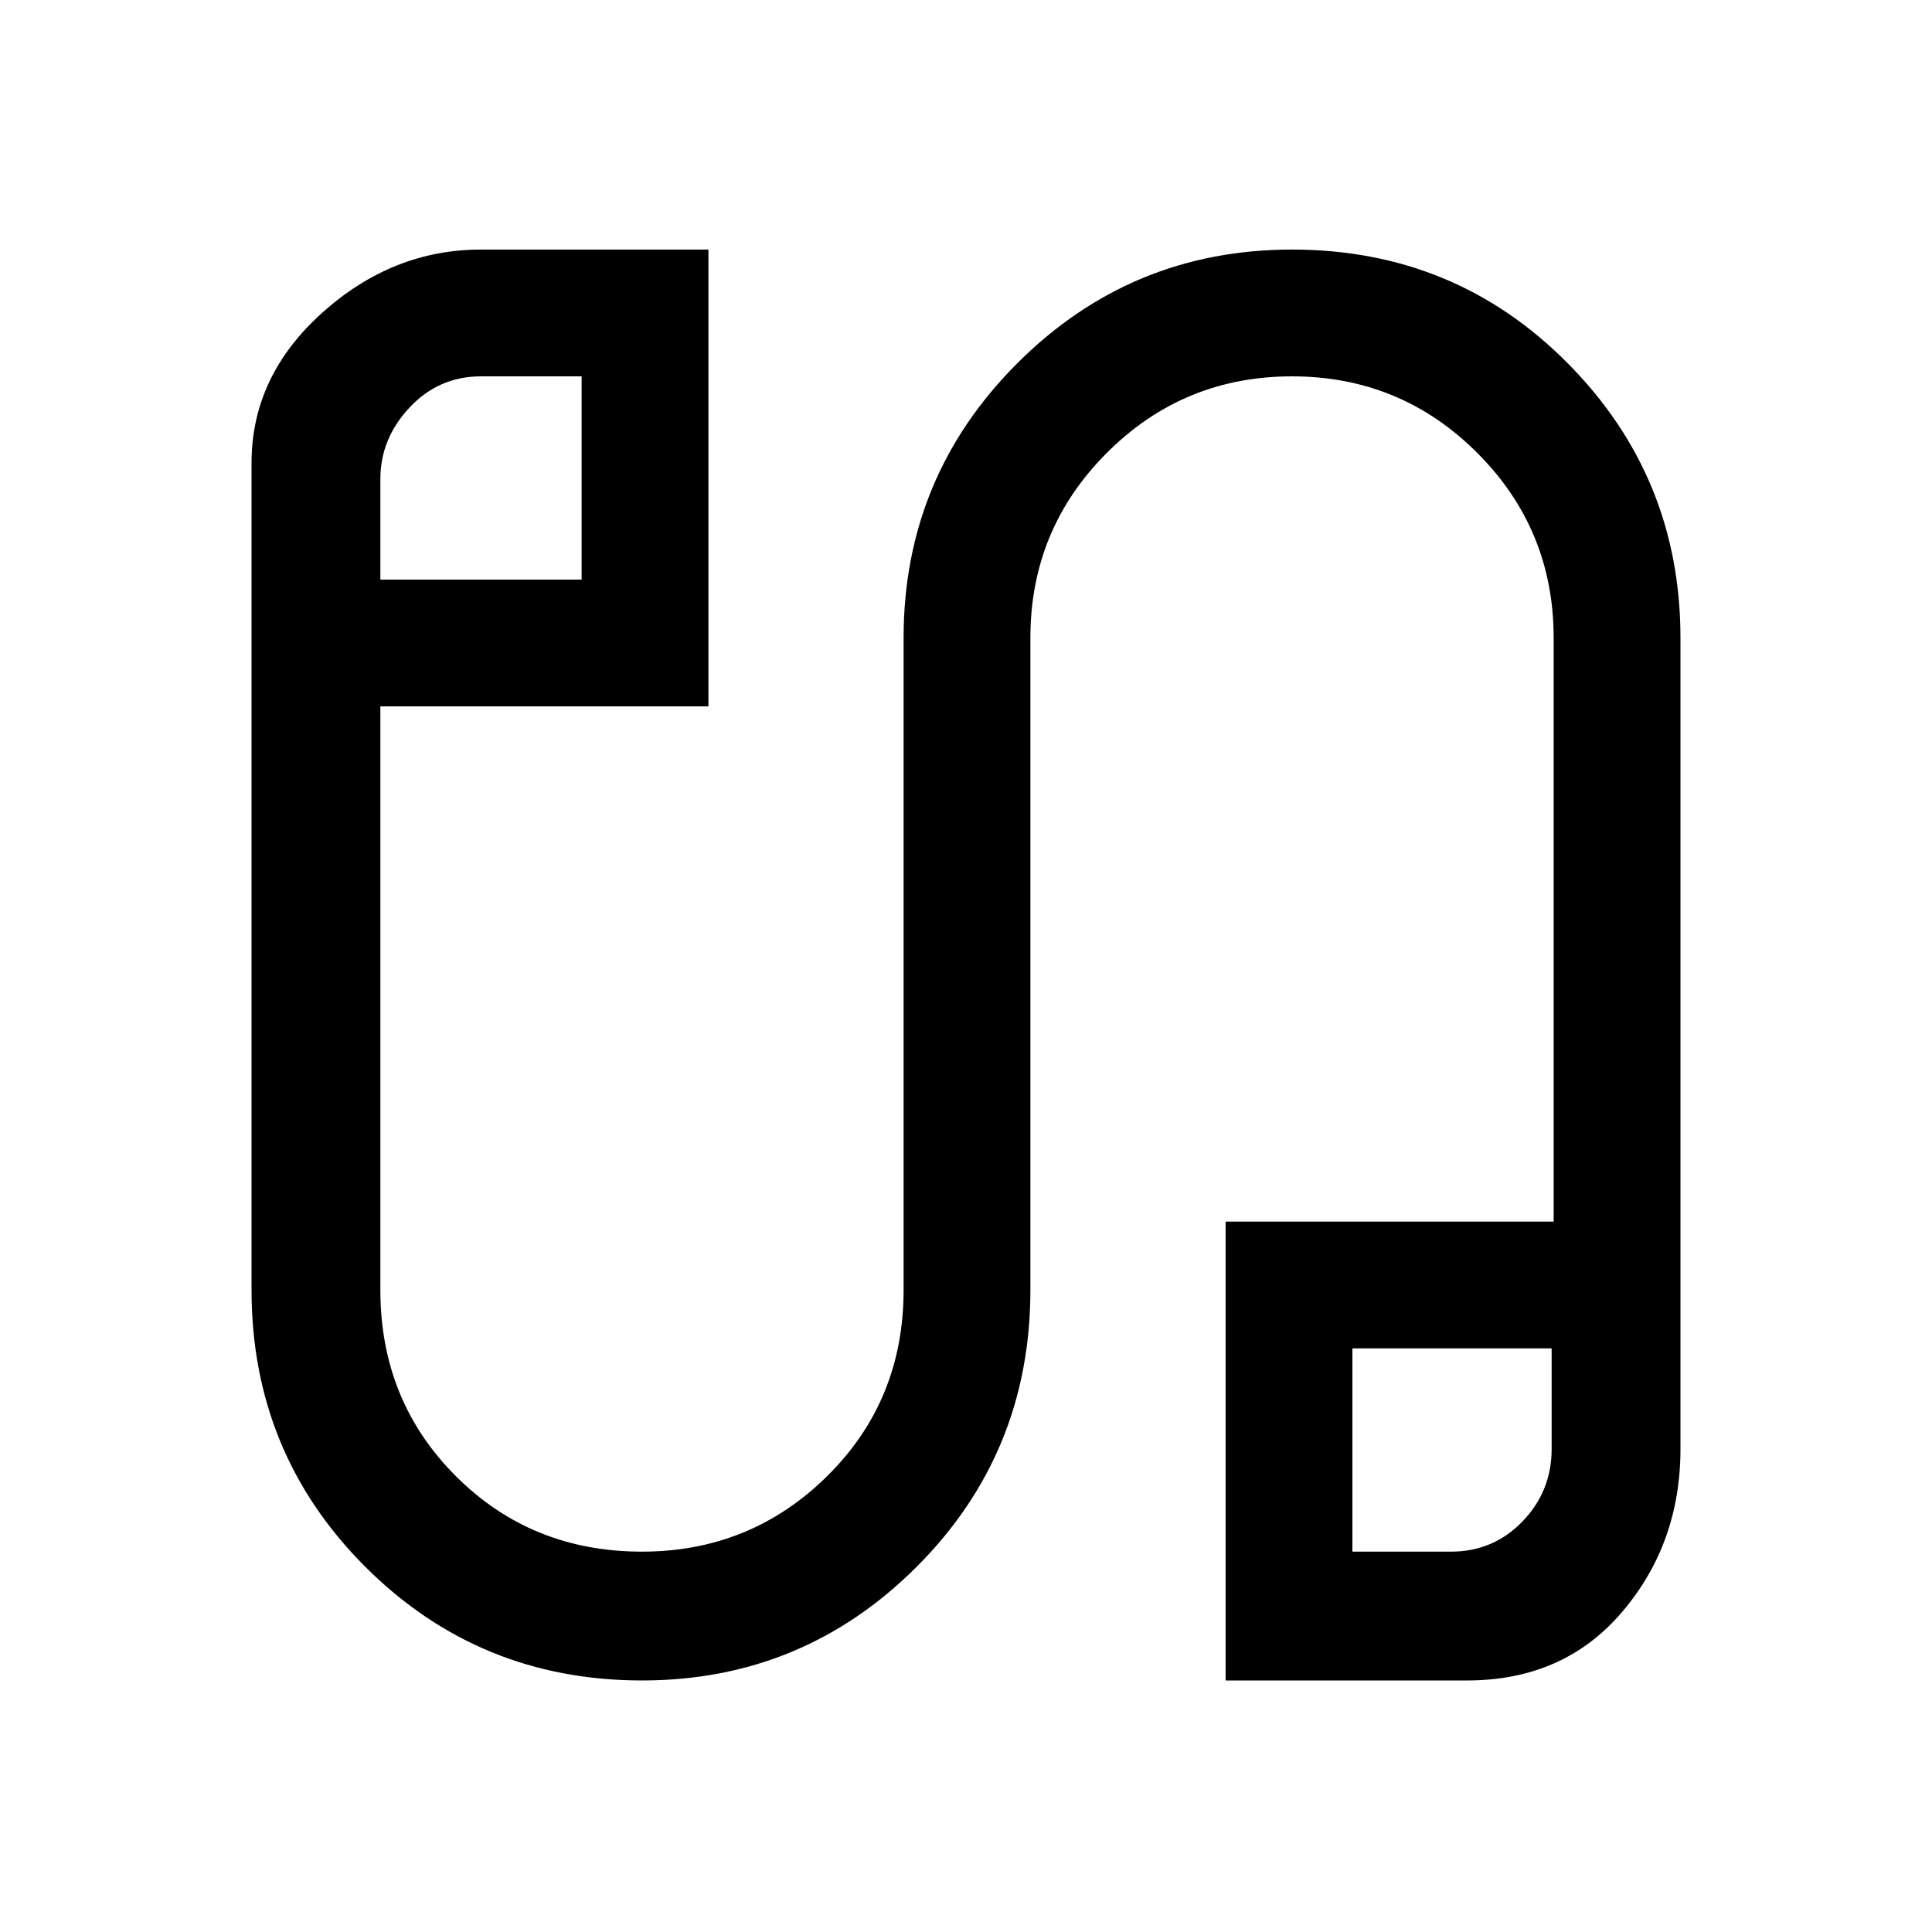 <svg xmlns="http://www.w3.org/2000/svg" height="40" width="40"><path d="M13.292 34.792q-3.375 0-5.73-2.354-2.354-2.355-2.354-5.73V9.583q0-1.791 1.459-3.104 1.458-1.312 3.291-1.312h4.709v9.458H7.875v12.083q0 2.292 1.563 3.854 1.562 1.563 3.854 1.563 2.25 0 3.833-1.563 1.583-1.562 1.583-3.854v-13.5q0-3.333 2.354-5.687 2.355-2.354 5.688-2.354 3.375 0 5.708 2.354 2.334 2.354 2.334 5.687V30q0 1.958-1.209 3.375-1.208 1.417-3.208 1.417h-5v-9.5h6.792V13.208q0-2.25-1.584-3.833Q29 7.792 26.75 7.792t-3.833 1.583q-1.584 1.583-1.584 3.833v13.5q0 3.375-2.354 5.73-2.354 2.354-5.687 2.354ZM7.875 12h4.167V7.792H9.958q-.875 0-1.479.646-.604.645-.604 1.479ZM28 32.125h2.042q.875 0 1.479-.625.604-.625.604-1.5v-2.083H28ZM9.958 9.875ZM30.083 30Z"/></svg>